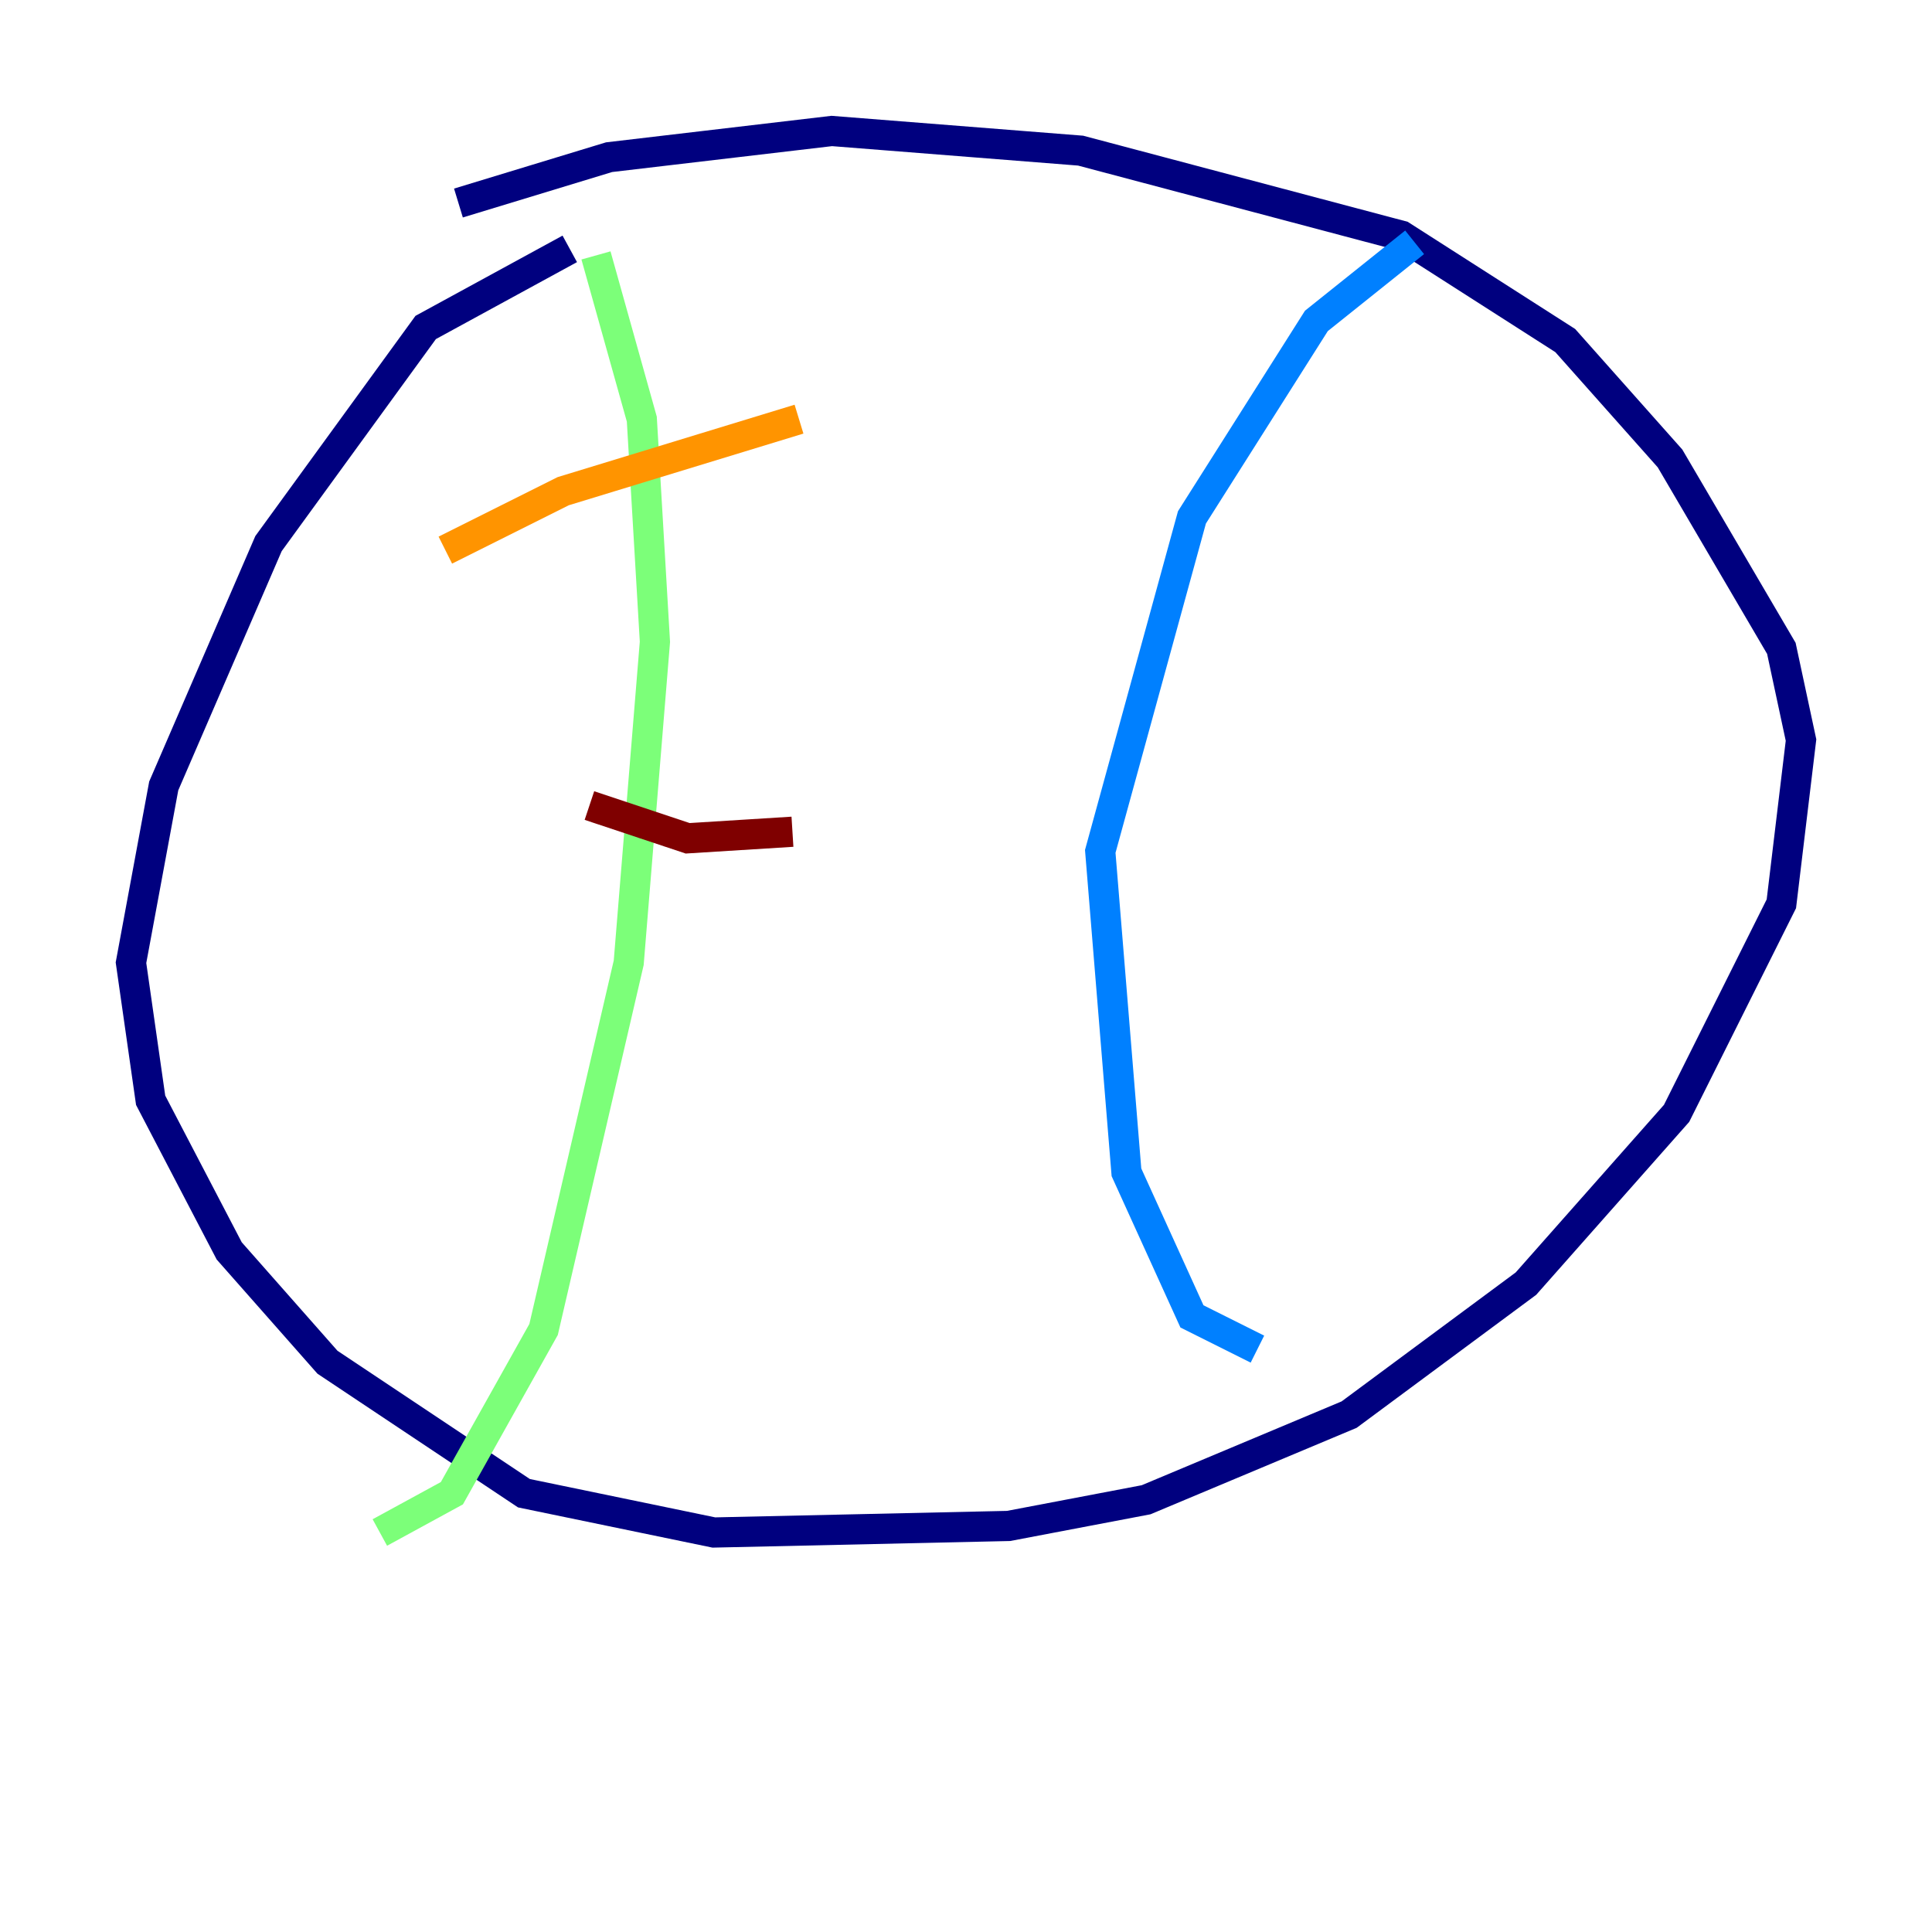 <?xml version="1.0" encoding="utf-8" ?>
<svg baseProfile="tiny" height="128" version="1.2" viewBox="0,0,128,128" width="128" xmlns="http://www.w3.org/2000/svg" xmlns:ev="http://www.w3.org/2001/xml-events" xmlns:xlink="http://www.w3.org/1999/xlink"><defs /><polyline fill="none" points="37.749,16.488 28.203,21.695 17.79,36.014 10.848,52.068 8.678,63.783 9.98,72.895 15.186,82.875 21.695,90.251 34.712,98.929 47.295,101.532 66.82,101.098 75.932,99.363 89.383,93.722 101.098,85.044 111.078,73.763 118.02,59.878 119.322,49.031 118.02,42.956 110.644,30.373 103.702,22.563 92.854,15.62 71.593,9.98 55.105,8.678 40.352,10.414 30.373,13.451" stroke="#00007f" stroke-width="2" /><polyline fill="none" points="83.308,89.383 78.969,87.214 74.63,77.668 72.895,56.407 78.969,34.278 87.214,21.261 93.722,16.054" stroke="#0080ff" stroke-width="2" /><polyline fill="none" points="25.166,101.532 29.939,98.929 36.014,88.081 41.654,63.783 43.39,42.522 42.522,27.77 39.485,16.922" stroke="#7cff79" stroke-width="2" /><polyline fill="none" points="29.505,36.447 37.315,32.542 52.936,27.77" stroke="#ff9400" stroke-width="2" /><polyline fill="none" points="39.051,53.37 45.559,55.539 52.502,55.105" stroke="#7f0000" stroke-width="2" /></svg>